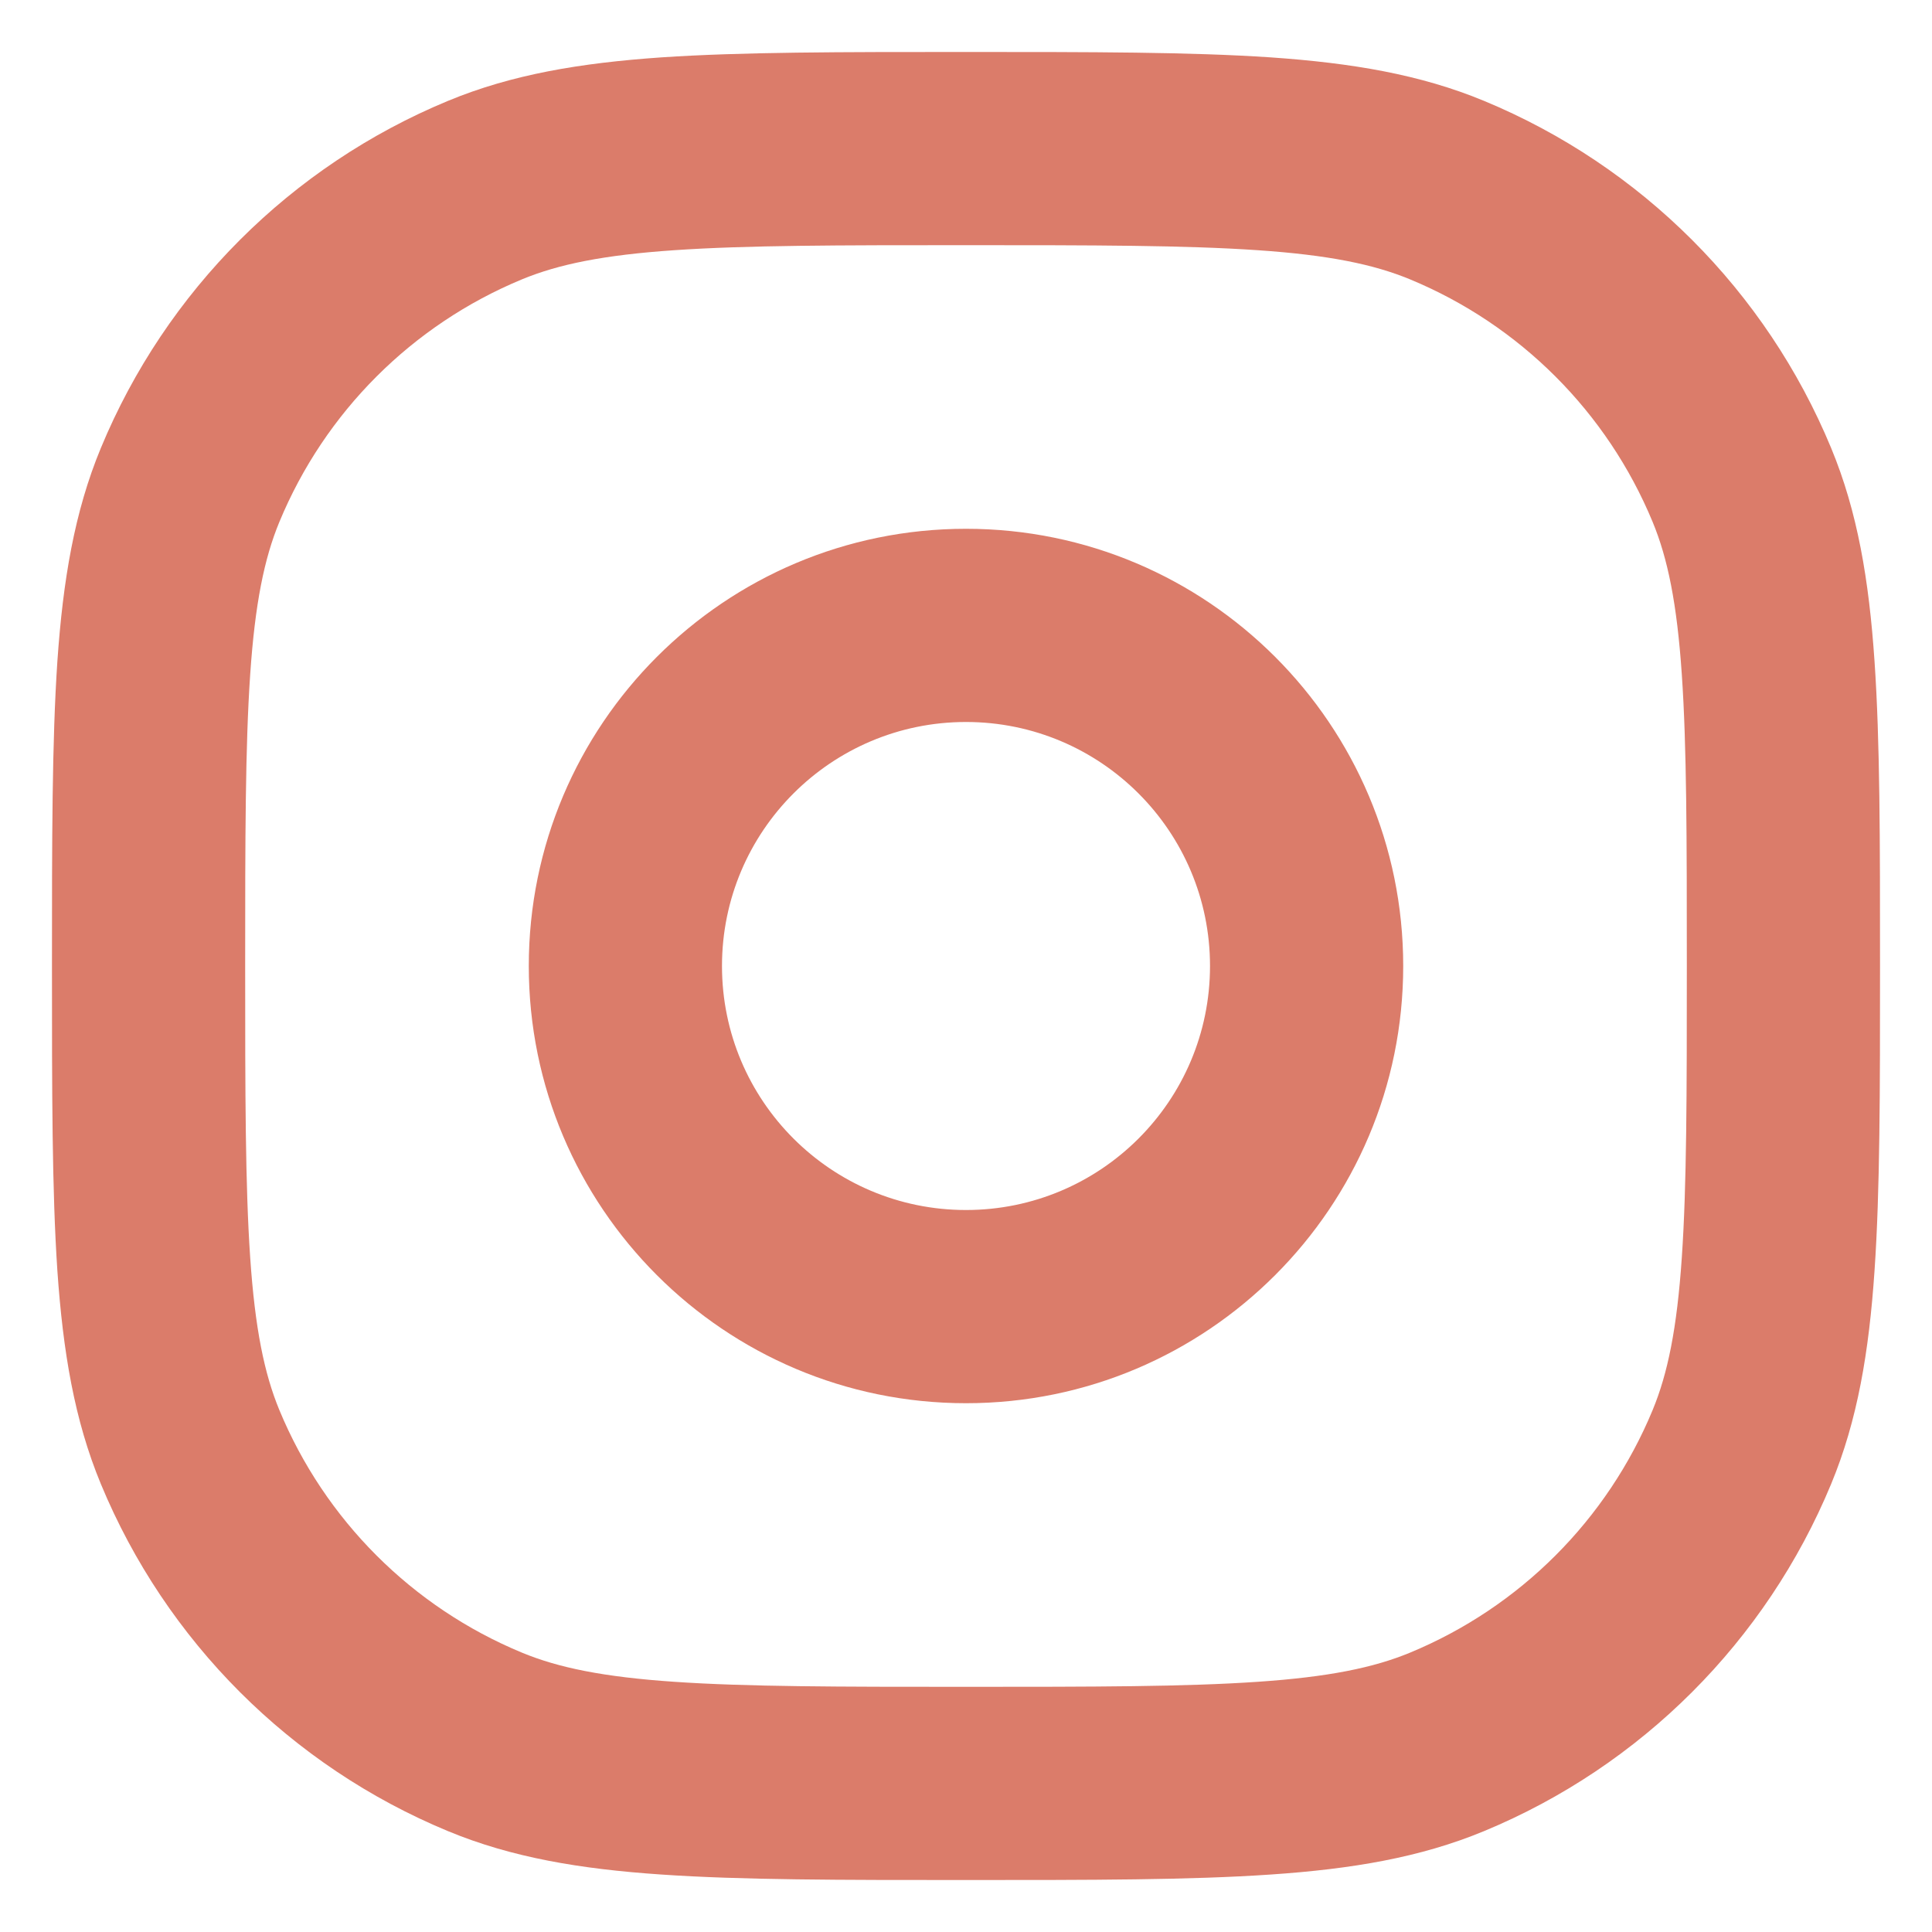 <svg width="20" height="20" viewBox="0 0 20 20" fill="none" xmlns="http://www.w3.org/2000/svg">
<path d="M12.526 10C12.526 11.395 11.395 12.526 10 12.526V14.526C12.499 14.526 14.526 12.499 14.526 10H12.526ZM10 12.526C8.605 12.526 7.474 11.395 7.474 10H5.474C5.474 12.499 7.501 14.526 10 14.526V12.526ZM7.474 10C7.474 8.605 8.605 7.474 10 7.474V5.474C7.501 5.474 5.474 7.501 5.474 10H7.474ZM10 7.474C11.395 7.474 12.526 8.605 12.526 10H14.526C14.526 7.501 12.499 5.474 10 5.474V7.474ZM10 17.462C8.672 17.462 7.726 17.461 6.982 17.41C6.246 17.36 5.78 17.264 5.403 17.108L4.638 18.956C5.299 19.23 6.008 19.348 6.845 19.405C7.674 19.462 8.699 19.462 10 19.462V17.462ZM0.538 10C0.538 11.3 0.538 12.326 0.594 13.155C0.652 13.992 0.77 14.701 1.044 15.362L2.892 14.597C2.736 14.22 2.64 13.754 2.59 13.018C2.539 12.274 2.538 11.328 2.538 10H0.538ZM5.403 17.108C4.266 16.637 3.363 15.734 2.892 14.597L1.044 15.362C1.718 16.989 3.011 18.282 4.638 18.956L5.403 17.108ZM17.462 10C17.462 11.328 17.461 12.274 17.41 13.018C17.36 13.754 17.264 14.22 17.108 14.597L18.956 15.362C19.23 14.701 19.348 13.992 19.405 13.155C19.462 12.326 19.462 11.3 19.462 10H17.462ZM10 19.462C11.3 19.462 12.326 19.462 13.155 19.405C13.992 19.348 14.701 19.23 15.362 18.956L14.597 17.108C14.22 17.264 13.754 17.36 13.018 17.41C12.274 17.461 11.328 17.462 10 17.462V19.462ZM17.108 14.597C16.637 15.734 15.734 16.637 14.597 17.108L15.362 18.956C16.989 18.282 18.282 16.989 18.956 15.362L17.108 14.597ZM10 2.538C11.328 2.538 12.274 2.539 13.018 2.59C13.754 2.64 14.22 2.736 14.597 2.892L15.362 1.044C14.701 0.77 13.992 0.652 13.155 0.594C12.326 0.538 11.3 0.538 10 0.538V2.538ZM19.462 10C19.462 8.699 19.462 7.674 19.405 6.845C19.348 6.008 19.23 5.299 18.956 4.638L17.108 5.403C17.264 5.78 17.36 6.246 17.41 6.982C17.461 7.726 17.462 8.672 17.462 10H19.462ZM14.597 2.892C15.734 3.363 16.637 4.266 17.108 5.403L18.956 4.638C18.282 3.011 16.989 1.718 15.362 1.044L14.597 2.892ZM10 0.538C8.699 0.538 7.674 0.538 6.845 0.594C6.008 0.652 5.299 0.77 4.638 1.044L5.403 2.892C5.78 2.736 6.246 2.64 6.982 2.59C7.726 2.539 8.672 2.538 10 2.538V0.538ZM2.538 10C2.538 8.672 2.539 7.726 2.59 6.982C2.64 6.246 2.736 5.78 2.892 5.403L1.044 4.638C0.77 5.299 0.652 6.008 0.594 6.845C0.538 7.674 0.538 8.699 0.538 10H2.538ZM4.638 1.044C3.011 1.718 1.718 3.011 1.044 4.638L2.892 5.403C3.363 4.266 4.266 3.363 5.403 2.892L4.638 1.044Z" fill="#DB7C6A"/>
</svg>
